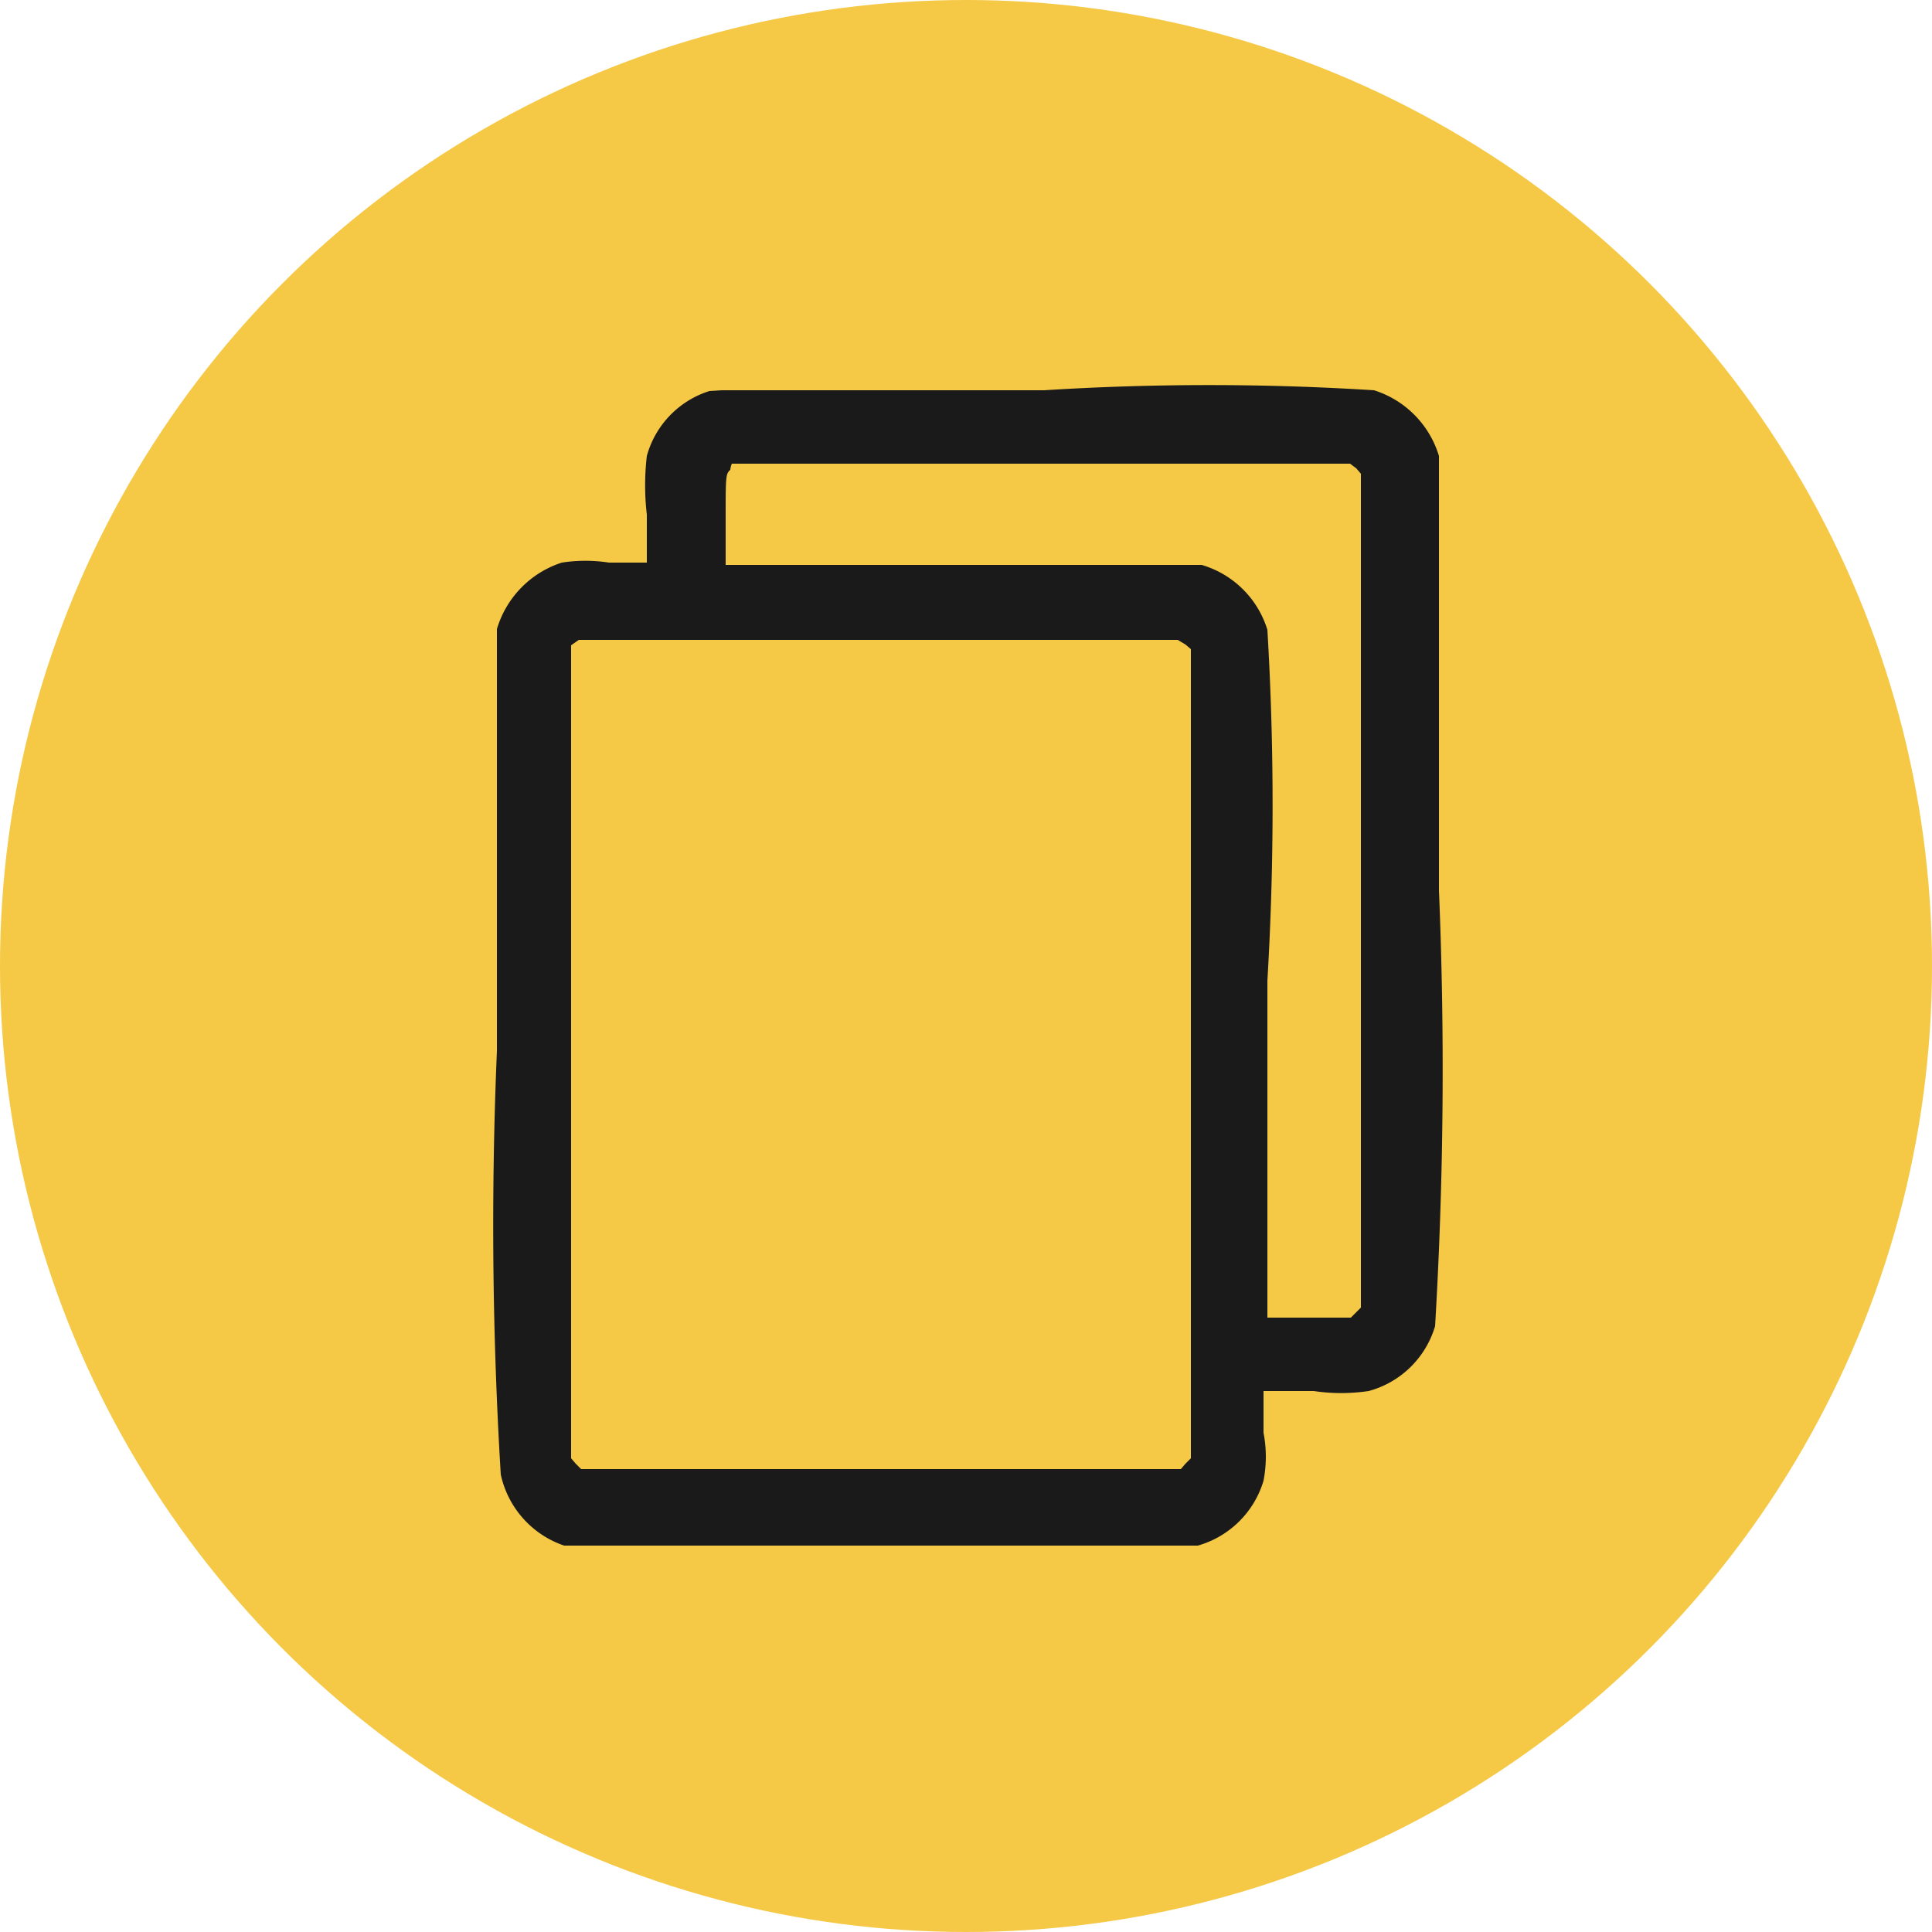 <svg xmlns="http://www.w3.org/2000/svg" viewBox="0 0 25 25"><defs><style>.cls-1{fill:#f5c946;}.cls-2{fill:#1a1a1a;}</style></defs><title>Asset 12</title><g id="Layer_2" data-name="Layer 2"><g id="Layer_1-2" data-name="Layer 1"><circle class="cls-1" cx="12.5" cy="12.5" r="12.5"/><path class="cls-2" d="M9.18,5.06a1.22,1.22,0,0,0-.81.84,3.28,3.28,0,0,0,0,.76v.62H7.88a2,2,0,0,0-.61,0,1.29,1.29,0,0,0-.84.86c0,.12,0,.65,0,5.46a53.25,53.25,0,0,0,.05,5.48A1.25,1.25,0,0,0,7.3,20c.12,0,.54,0,4.1,0s4,0,4.1,0a1.24,1.24,0,0,0,.85-.84,1.63,1.63,0,0,0,0-.62V18H17a2.42,2.42,0,0,0,.71,0,1.23,1.23,0,0,0,.86-.84,56.12,56.12,0,0,0,.05-5.64c0-4.95,0-5.5,0-5.62a1.28,1.28,0,0,0-.84-.85,34,34,0,0,0-4.27,0H9.34Zm8.37,1,.06.07V16.92l-.06.06-.07.07H16.4V12.69a38.33,38.33,0,0,0,0-4.54,1.26,1.26,0,0,0-.85-.84c-.12,0-.46,0-3.16,0h-3V6.7c0-.53,0-.57.06-.62A.25.25,0,0,1,9.47,6s1.84,0,4,0h4ZM15.34,8.34l.07.06V18.87l-.07.07-.06.07H7.52l-.07-.07-.06-.07V13.64c0-5.2,0-5.23,0-5.29l.1-.07s1.78,0,3.9,0h3.85Z"/></g></g></svg>
